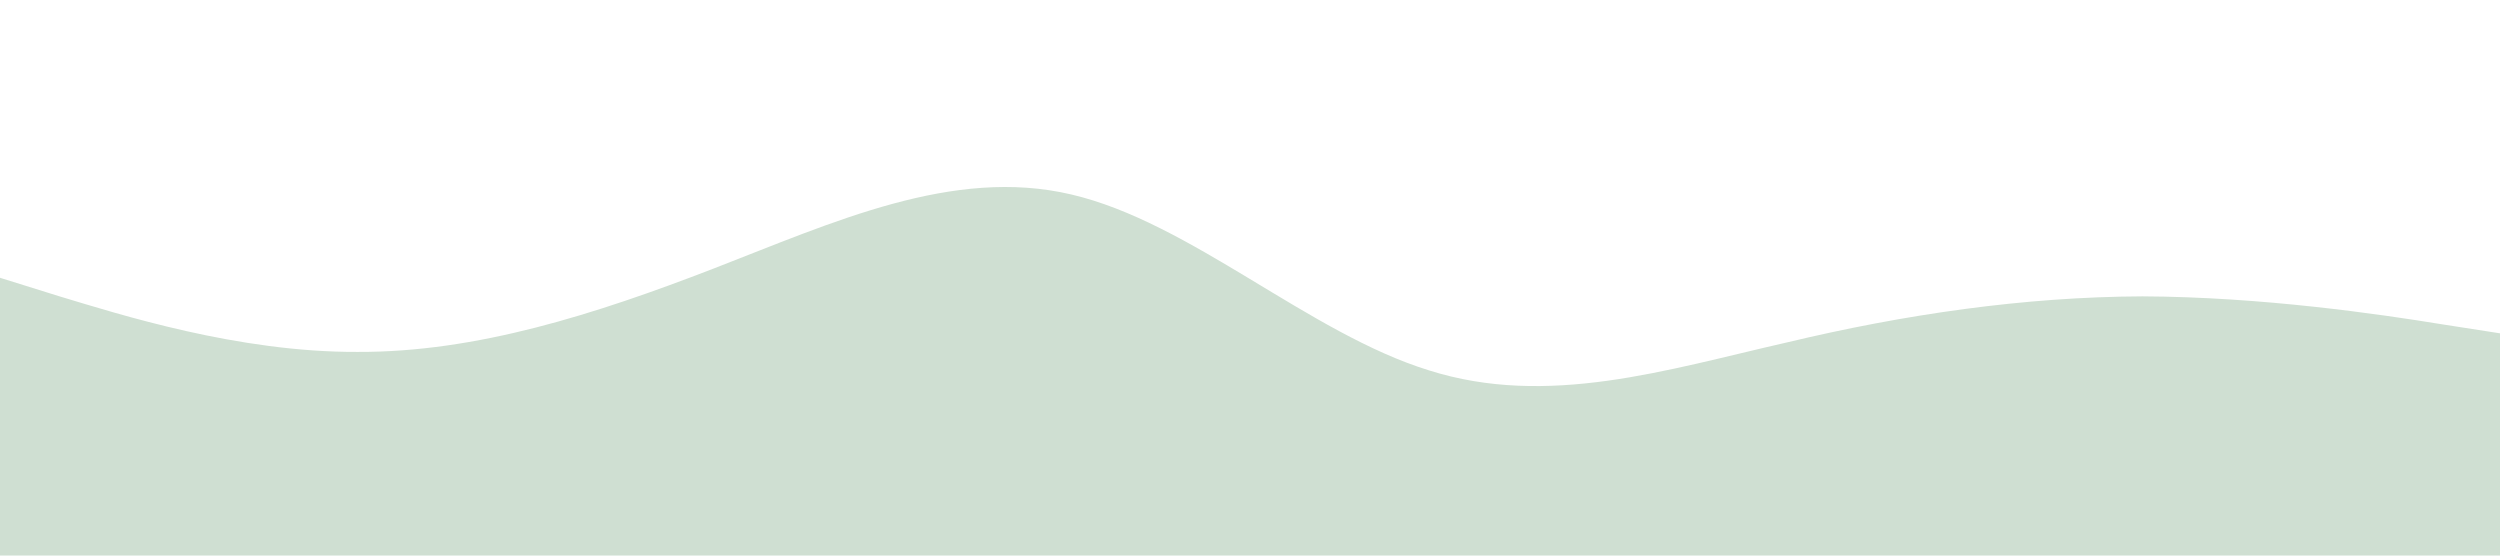 <svg width="1440" height="320" viewBox="0 0 1440 320" fill="none" xmlns="http://www.w3.org/2000/svg">
<path d="M0 160L34.3 170.7C68.6 181 137 203 206 202.7C274.3 203 343 181 411 154.7C480 128 549 96 617 112C685.7 128 754 192 823 213.3C891.4 235 960 213 1029 197.3C1097.1 181 1166 171 1234 170.7C1302.9 171 1371 181 1406 186.7L1440 192V320H1405.7C1371.4 320 1303 320 1234 320C1165.7 320 1097 320 1029 320C960 320 891 320 823 320C754.3 320 686 320 617 320C548.6 320 480 320 411 320C342.9 320 274 320 206 320C137.1 320 69 320 34 320H0V160Z" fill="#CFDFD2"/>
</svg>
